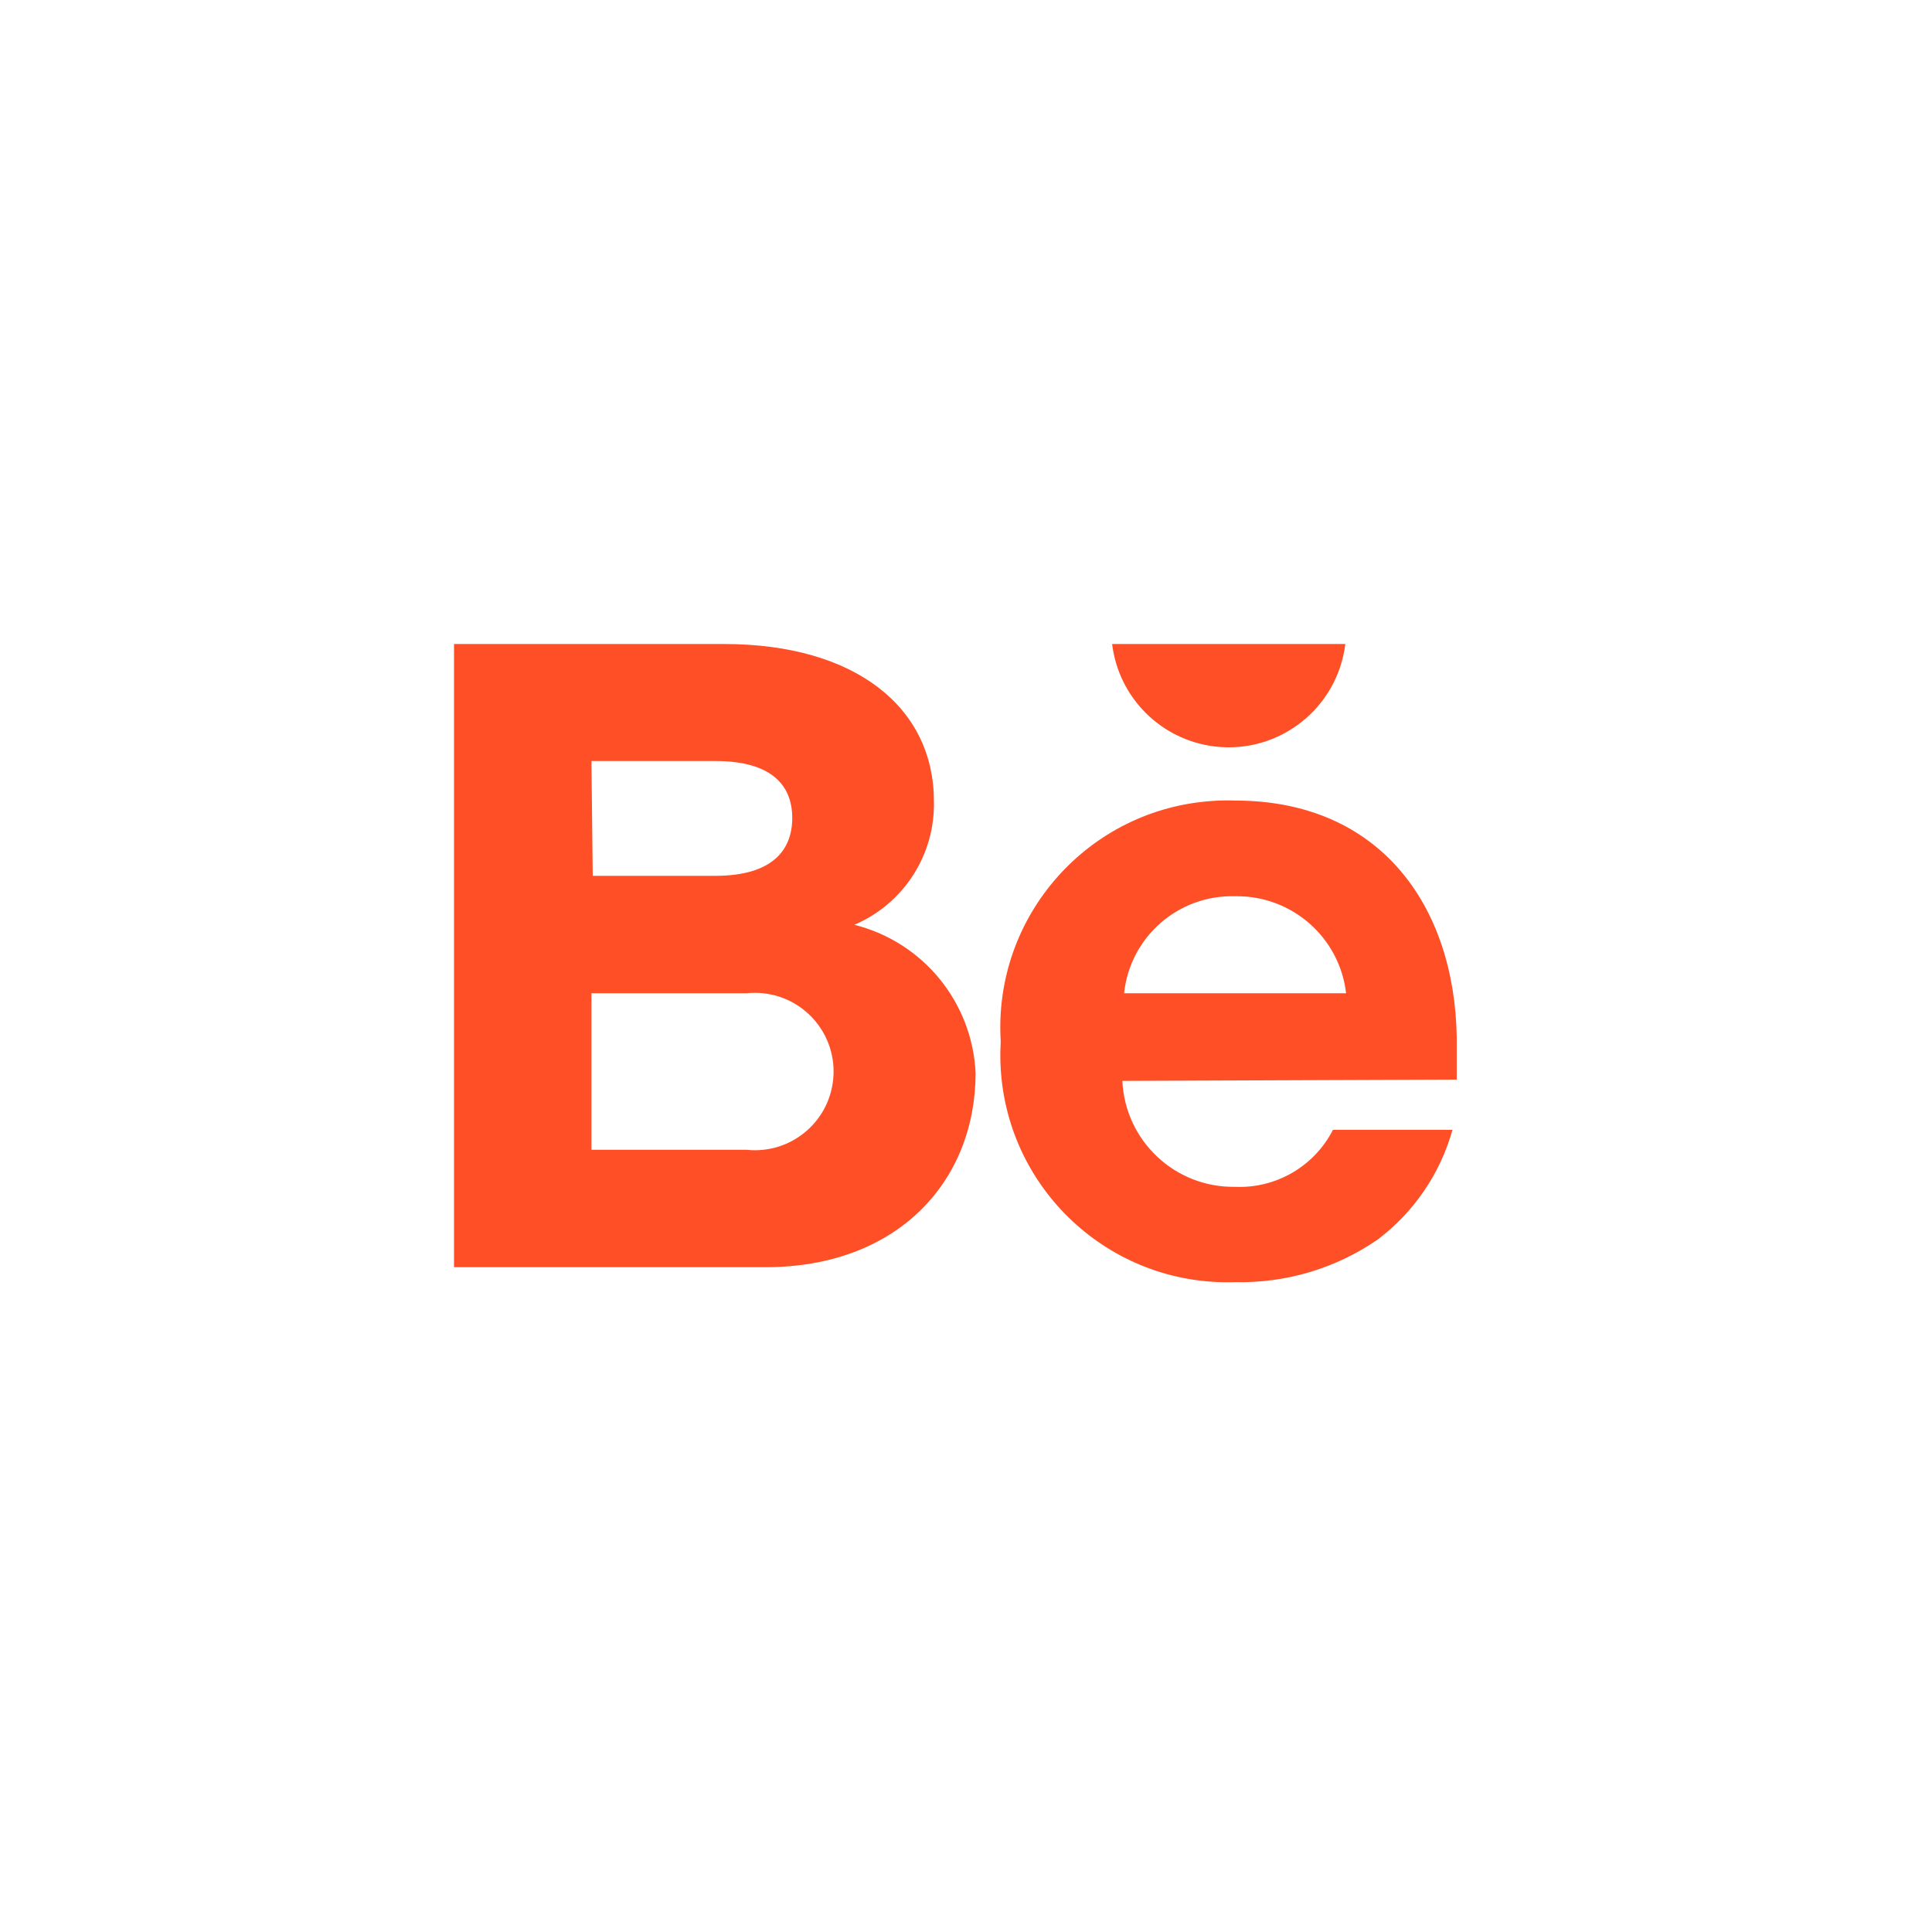 <?xml version="1.0" encoding="UTF-8"?>
<svg width="30px" height="30px" viewBox="0 0 30 30" version="1.1" xmlns="http://www.w3.org/2000/svg" xmlns:xlink="http://www.w3.org/1999/xlink">
    <!-- Generator: Sketch 52 (66869) - http://www.bohemiancoding.com/sketch -->
    <title>be-active</title>
    <desc>Created with Sketch.</desc>
    <g id="be-active" stroke="none" stroke-width="1" fill="none" fill-rule="evenodd">
        <path d="M17.448,15.423 L20.902,15.423 C20.801,14.553 20.055,13.901 19.178,13.917 C18.298,13.892 17.547,14.548 17.455,15.423 L17.448,15.423 Z M20.89,10 C20.768,10.999 19.86,11.712 18.861,11.591 C18.027,11.49 17.37,10.833 17.269,10 L20.89,10 Z M17.428,16.784 C17.471,17.716 18.246,18.444 19.178,18.429 C19.814,18.457 20.408,18.111 20.698,17.544 L22.554,17.544 C22.364,18.224 21.955,18.823 21.392,19.248 C20.742,19.696 19.967,19.927 19.178,19.909 C17.232,19.974 15.6,18.449 15.535,16.502 C15.531,16.391 15.533,16.28 15.539,16.17 C15.421,14.225 16.902,12.553 18.846,12.436 C18.957,12.428 19.068,12.427 19.178,12.431 C21.438,12.431 22.587,14.076 22.62,16.104 L22.62,16.764 L17.428,16.784 Z M11.595,17.854 C12.267,17.924 12.867,17.437 12.937,16.766 C13.008,16.095 12.52,15.493 11.848,15.423 C11.765,15.414 11.679,15.414 11.595,15.423 L9.184,15.423 L9.184,17.854 L11.595,17.854 Z M9.204,13.6 L11.106,13.6 C12.004,13.6 12.302,13.191 12.302,12.702 C12.302,12.213 12.004,11.817 11.106,11.817 L9.184,11.817 L9.204,13.6 Z M15.149,16.659 C15.149,18.343 13.94,19.677 11.886,19.677 L7.05,19.677 L7.05,10 L11.239,10 C13.293,10 14.502,10.991 14.502,12.444 C14.52,13.275 14.031,14.034 13.266,14.36 C14.332,14.627 15.097,15.561 15.149,16.659 Z" id="Fill-1" fill="#FF4F26"></path>
    </g>
</svg>